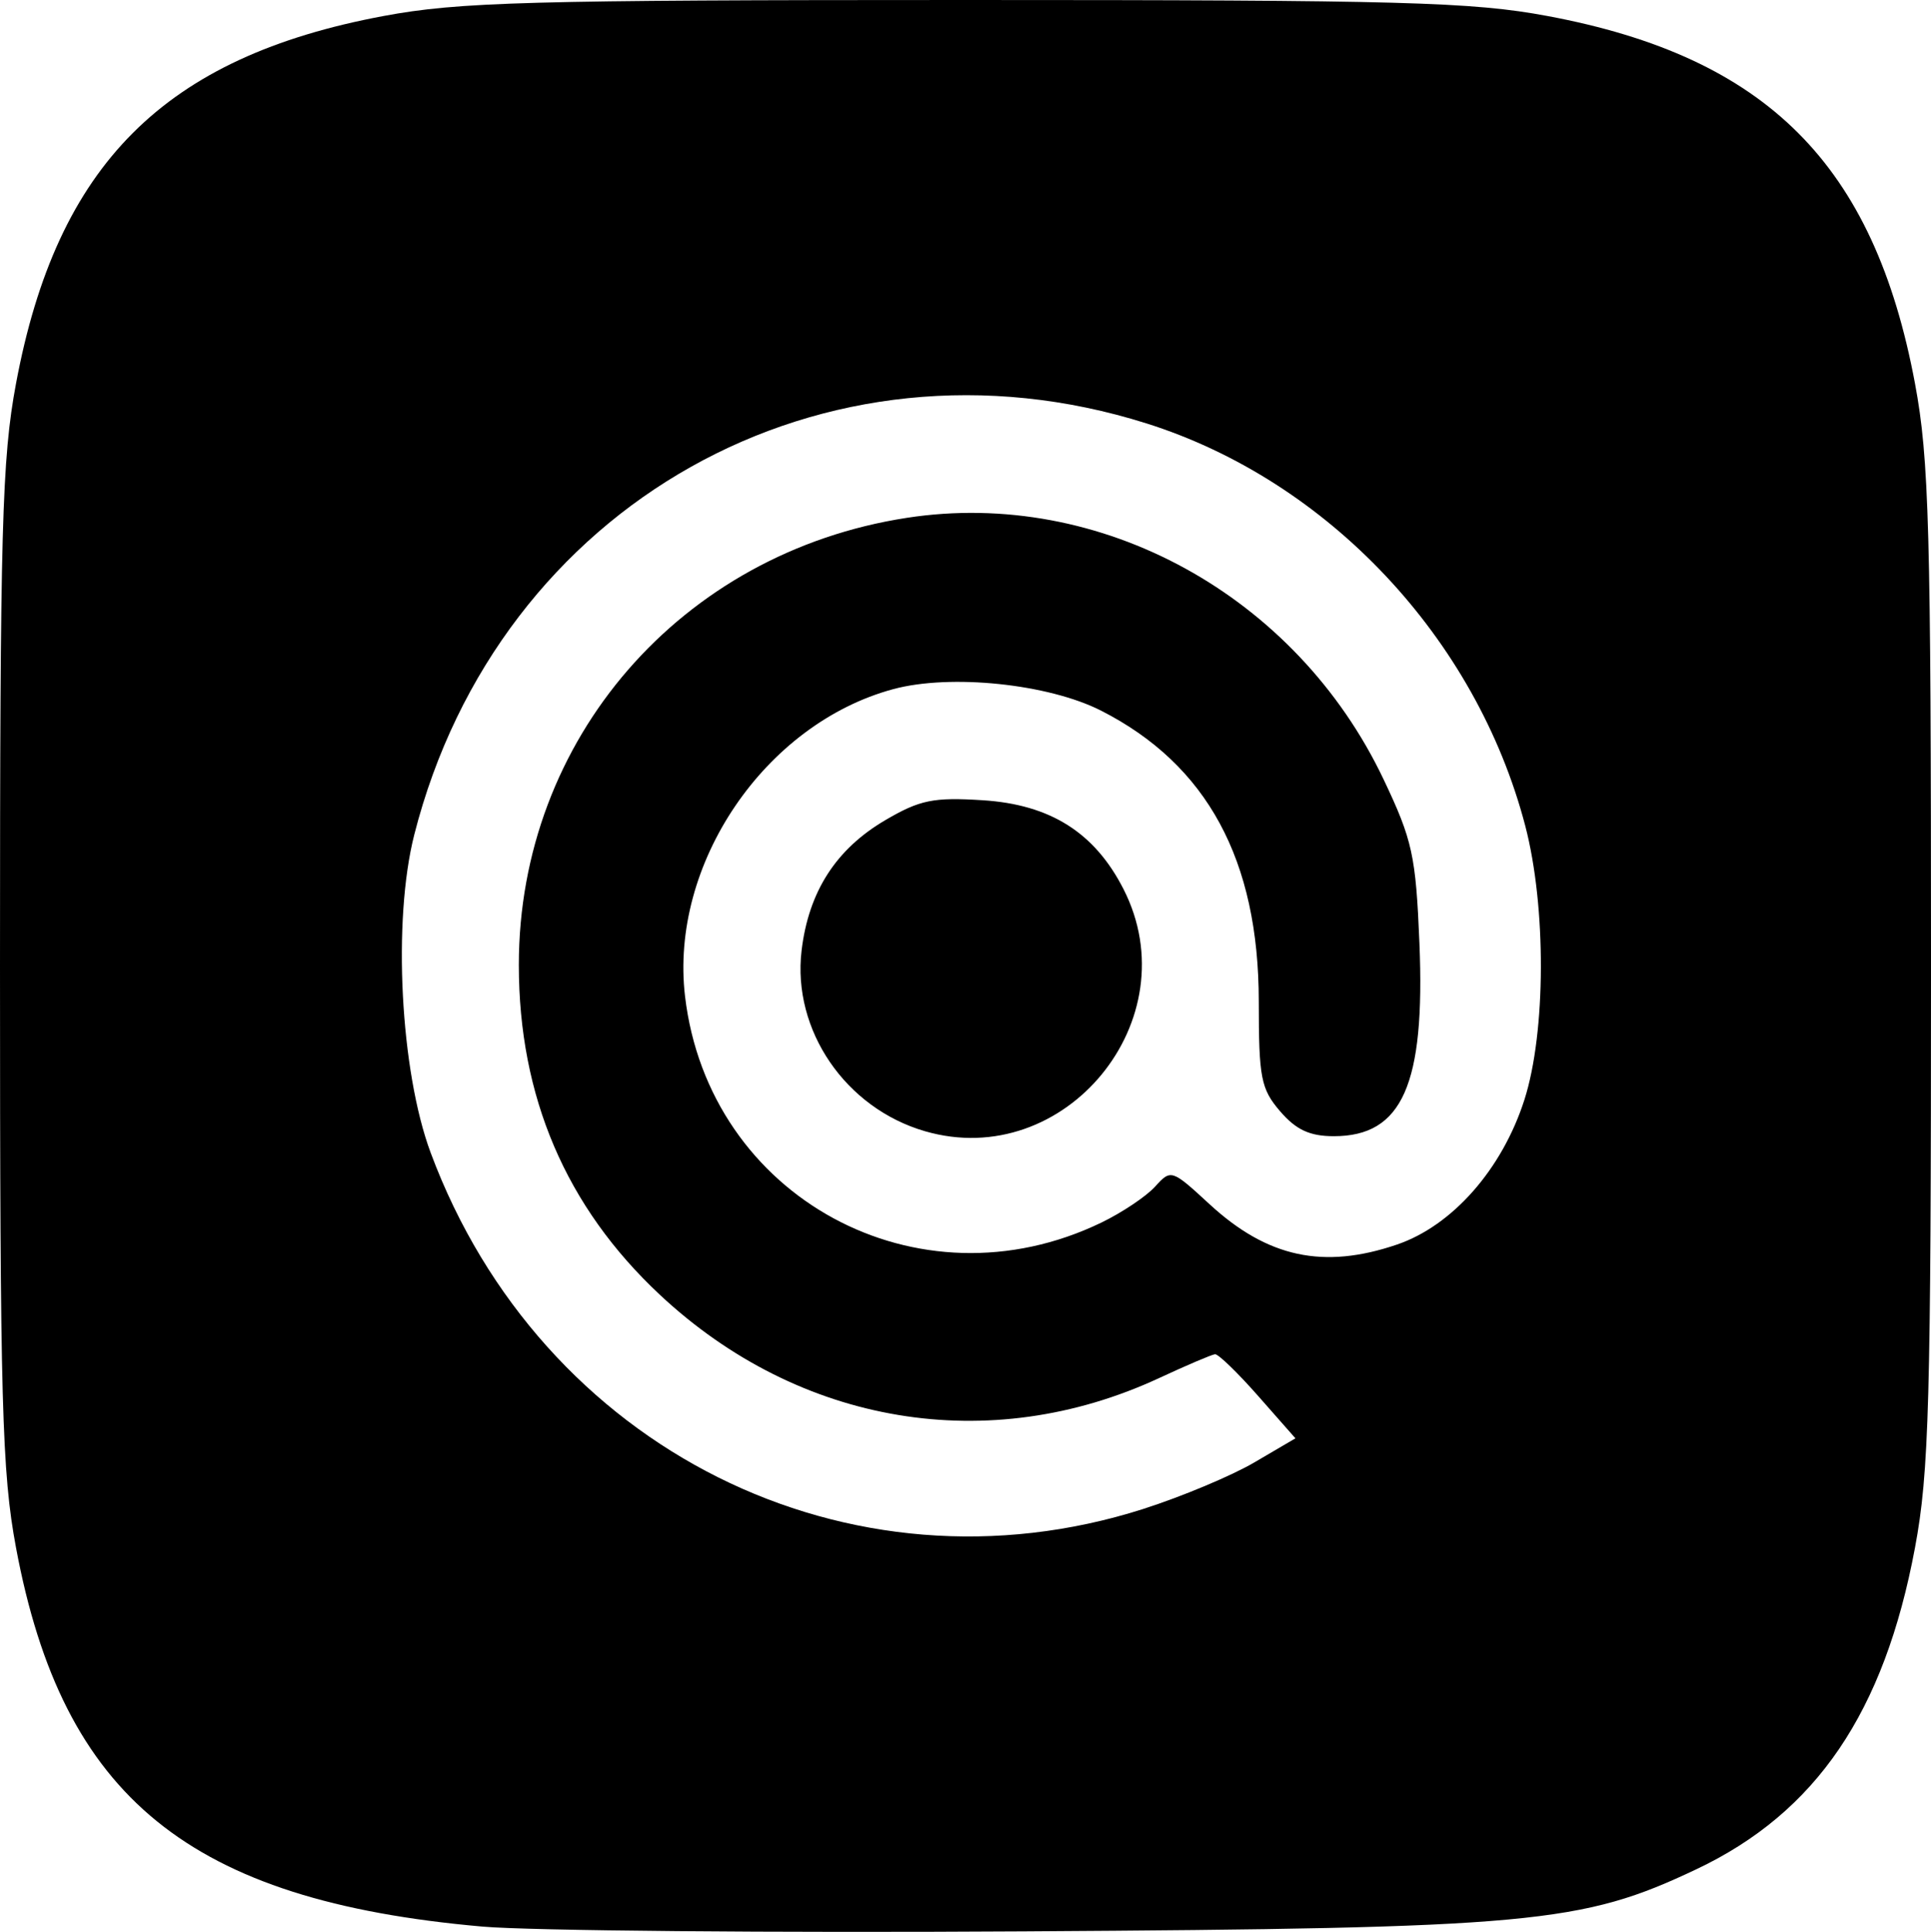 <?xml version="1.0" encoding="UTF-8" standalone="no"?>
<!-- Created with Inkscape (http://www.inkscape.org/) -->

<svg
   version="1.1"
   id="svg1"
   width="213.991"
   height="214.062"
   viewBox="0 0 213.991 214.062"
   sodipodi:docname="social_icons_rounded_black.png"
   inkscape:export-filename="mail.svg"
   inkscape:export-xdpi="96"
   inkscape:export-ydpi="96"
   xmlns:inkscape="http://www.inkscape.org/namespaces/inkscape"
   xmlns:sodipodi="http://sodipodi.sourceforge.net/DTD/sodipodi-0.dtd"
   xmlns="http://www.w3.org/2000/svg"
   xmlns:svg="http://www.w3.org/2000/svg">
  <defs
     id="defs1" />
  <sodipodi:namedview
     id="namedview1"
     pagecolor="#ffffff"
     bordercolor="#000000"
     borderopacity="0.25"
     inkscape:showpageshadow="2"
     inkscape:pageopacity="0.0"
     inkscape:pagecheckerboard="0"
     inkscape:deskcolor="#d1d1d1"
     showgrid="false" />
  <g
     inkscape:groupmode="layer"
     inkscape:label="Image"
     id="g1"
     transform="translate(-400.721,-387.087)">
    <path
       style="fill:#000000"
       d="m 454.168,600.563 c -32.455,-2.865 -46.496,-14.273 -51.672,-41.98 -1.563,-8.366 -1.775,-16.063 -1.775,-64.5 0,-48.437 0.212,-56.134 1.775,-64.5 4.537,-24.286 16.435,-36.184 40.721,-40.721 8.366,-1.563 16.063,-1.775 64.5,-1.775 48.437,0 56.134,0.212 64.5,1.775 24.286,4.537 36.184,16.435 40.721,40.721 1.563,8.366 1.775,16.063 1.775,64.5 0,48.437 -0.212,56.134 -1.775,64.5 -3.409,18.251 -10.946,29.335 -24.221,35.626 -12.736,6.035 -18.169,6.537 -74.5,6.885 -27.775,0.172 -54.797,-0.067 -60.049,-0.531 z m 73.257,-46.279 c 4.24,-1.354 9.766,-3.668 12.282,-5.142 l 4.573,-2.68 -4.128,-4.689 c -2.27,-2.579 -4.422,-4.662 -4.782,-4.628 -0.36,0.034 -3.129,1.213 -6.154,2.62 -18.847,8.767 -39.901,5.262 -55.381,-9.218 -10.397,-9.726 -15.619,-21.943 -15.619,-36.539 0,-25.006 17.952,-45.689 43,-49.543 21.478,-3.305 43.146,8.585 52.838,28.993 3.194,6.725 3.566,8.428 3.966,18.137 0.645,15.661 -1.895,21.389 -9.483,21.389 -2.667,0 -4.184,-0.703 -5.95,-2.756 -2.131,-2.477 -2.37,-3.708 -2.37,-12.162 0,-15.686 -5.724,-26.251 -17.46,-32.227 -5.857,-2.983 -16.706,-4.107 -23.056,-2.39 -14.245,3.853 -24.787,19.401 -23.068,34.022 2.624,22.322 25.822,34.921 46.166,25.073 2.284,-1.106 4.954,-2.895 5.932,-3.977 1.755,-1.939 1.838,-1.912 6.027,1.949 6.412,5.911 12.631,7.25 20.776,4.475 6.149,-2.095 11.664,-8.364 14.122,-16.053 2.394,-7.487 2.434,-21.396 0.089,-30.354 -5.444,-20.791 -21.847,-38.22 -41.951,-44.575 -35.771,-11.309 -71.834,8.934 -81.162,45.556 -2.419,9.498 -1.558,26.198 1.818,35.261 12.231,32.834 46.349,49.881 78.974,39.46 z m -24.208,-41.854 c -8.802,-2.556 -14.71,-11.202 -13.668,-19.999 0.774,-6.533 3.807,-11.259 9.288,-14.471 3.827,-2.243 5.329,-2.549 10.793,-2.201 7.485,0.477 12.401,3.579 15.596,9.843 7.379,14.464 -6.468,31.343 -22.009,26.829 z"
       id="path1"
       sodipodi:nodetypes="cssssssssssscsscssssssssssssssssssssssssssssss" />
  </g>
</svg>
